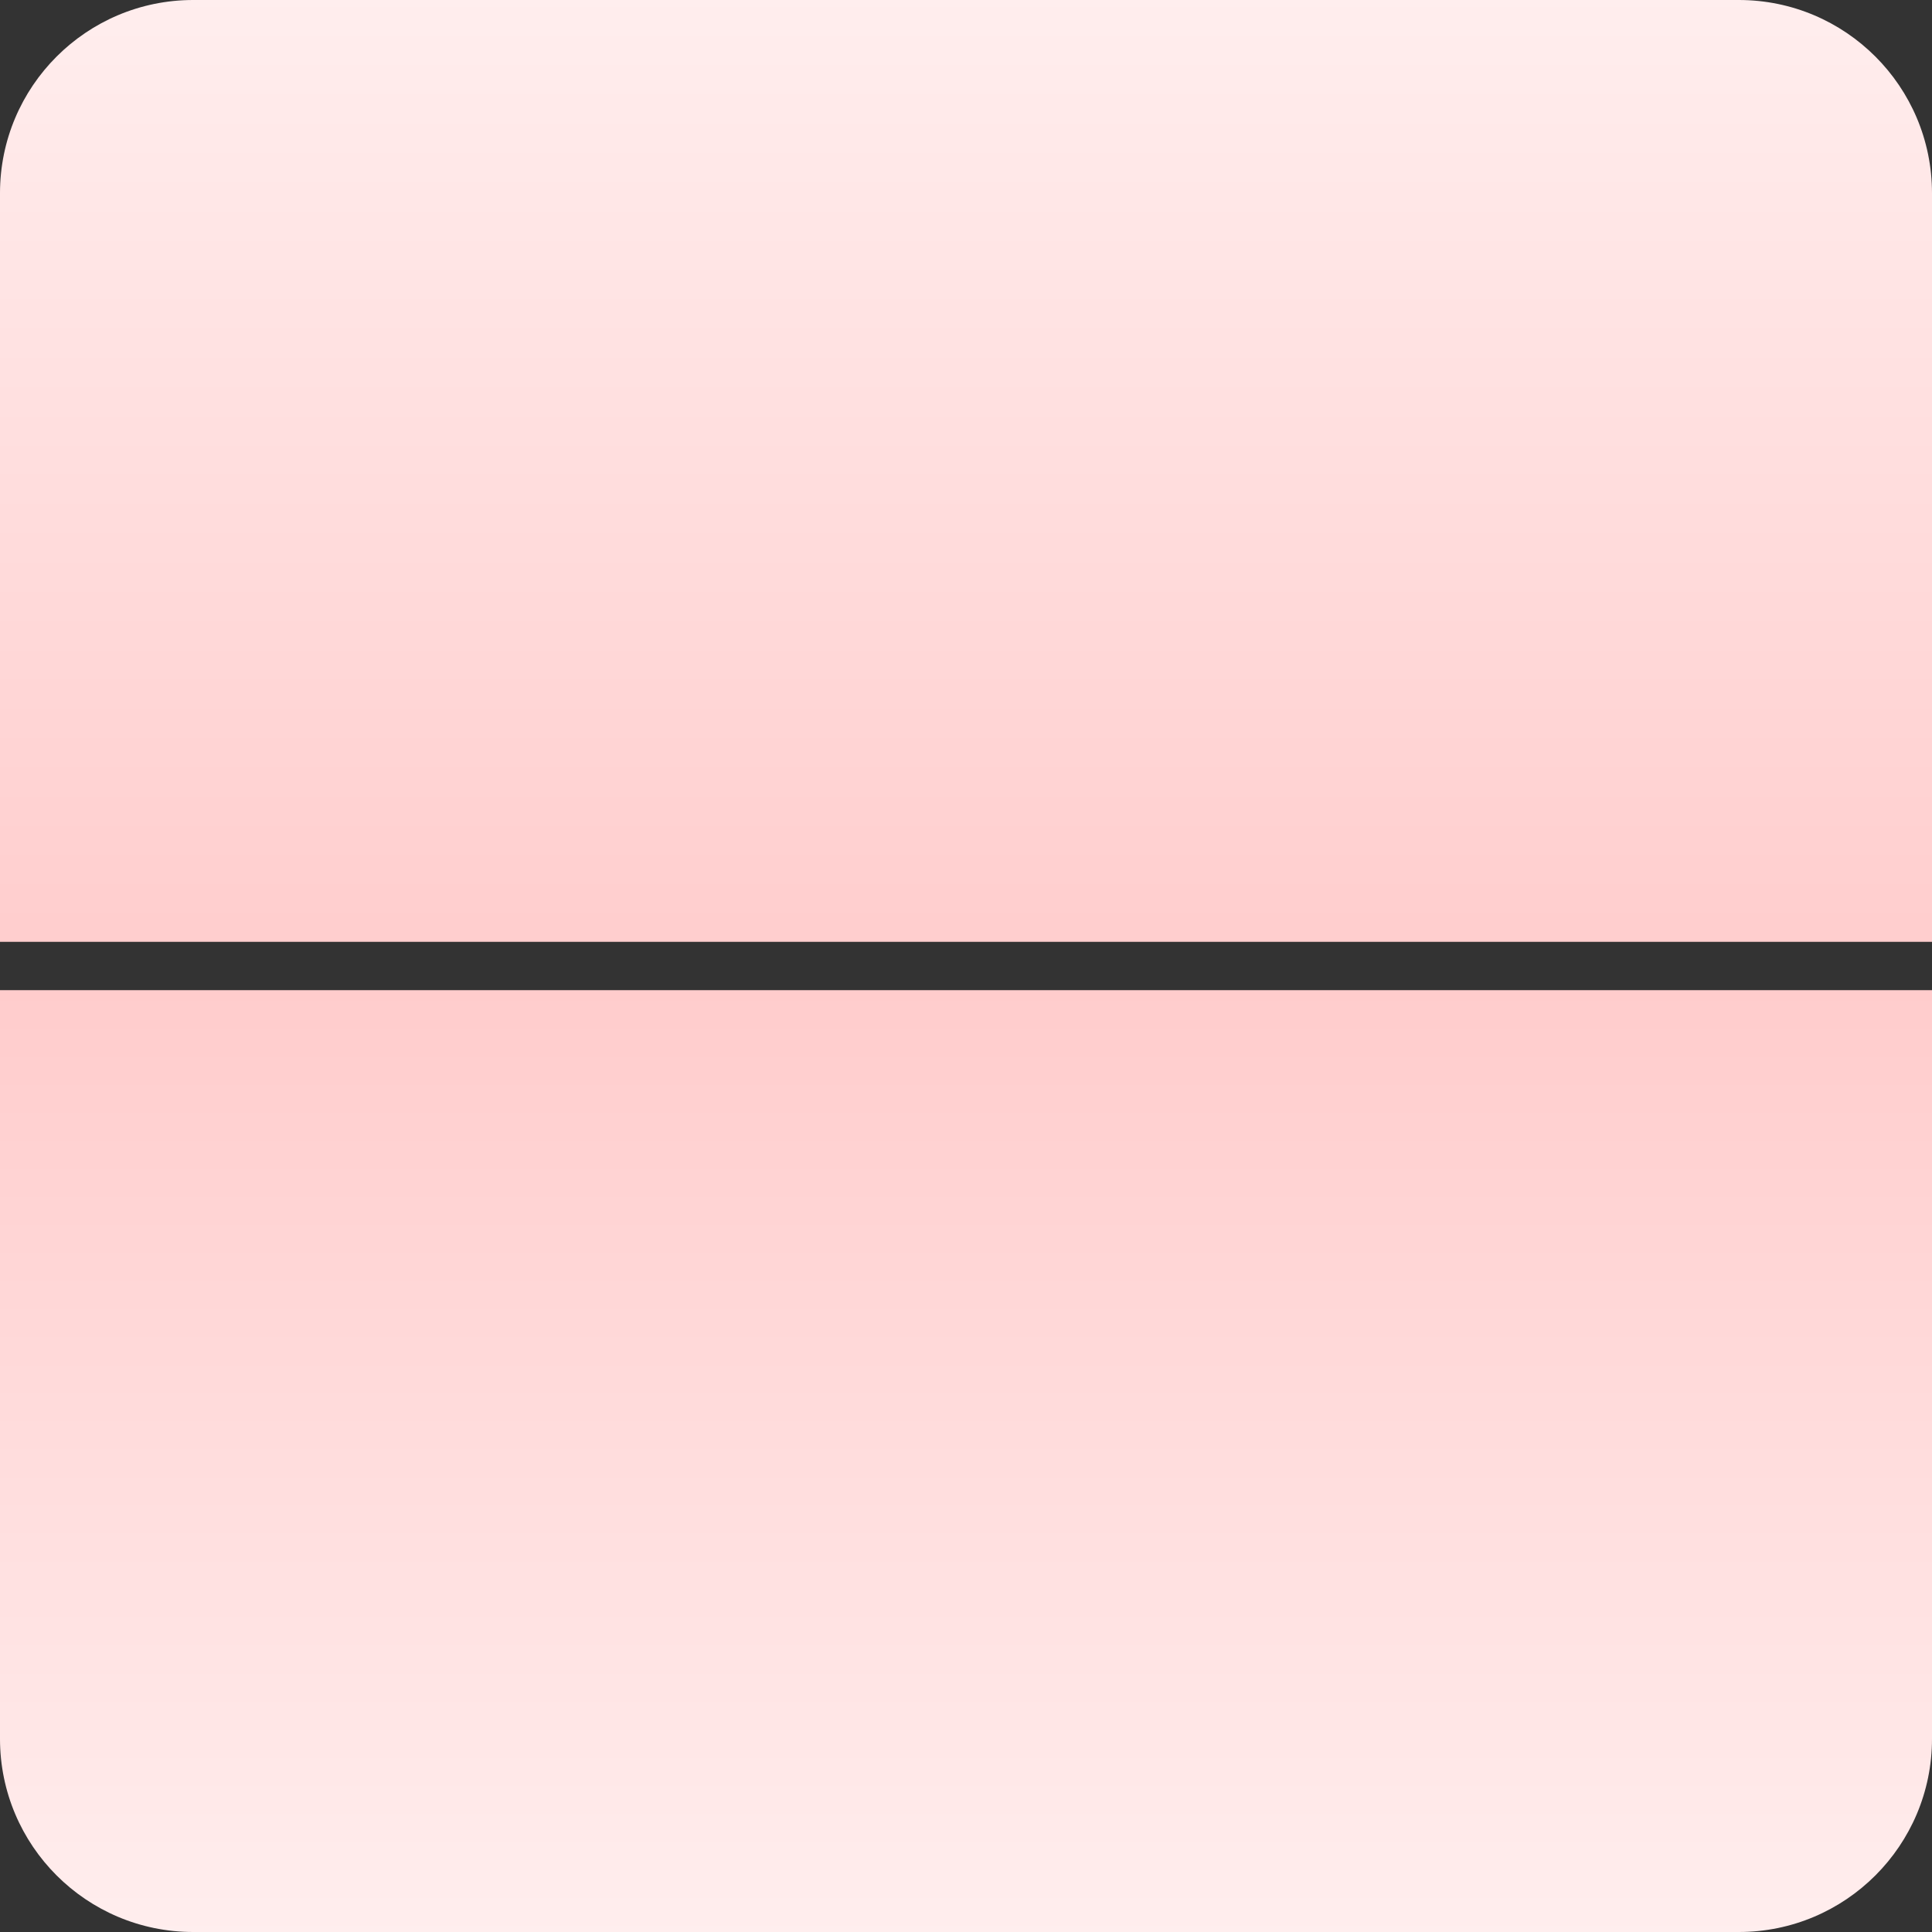 <?xml version="1.0" encoding="UTF-8"?>
<svg width="80px" height="80px" viewBox="0 0 80 80" version="1.1" xmlns="http://www.w3.org/2000/svg" xmlns:xlink="http://www.w3.org/1999/xlink">
    <rect x="0" y="0" width="80" height="80" fill="#333333" stroke="none"/>
    <title>形状结合</title>
    <defs>
        <linearGradient x1="50%" y1="-3.1918912e-14%" x2="50%" y2="100%" id="linearGradient-1">
            <stop stop-color="#FFEEEE" offset="0%"></stop>
            <stop stop-color="#FFCCCC" offset="51.069%"></stop>
            <stop stop-color="#FFEEEE" offset="100%"></stop>
        </linearGradient>
    </defs>
    <g id="页面-1" stroke="none" stroke-width="1" fill="none" fill-rule="evenodd">
        <g id="新发基金" transform="translate(-48, -438)" fill="url(#linearGradient-1)">
            <path d="M128,479 L128,510 C128,514.418 124.418,518 120,518 L56,518 C51.582,518 48,514.418 48,510 L48,479 L128,479 Z M48,446 C48,441.582 51.582,438 56,438 L120,438 C124.418,438 128,441.582 128,446 L128,477 L48,477 L48,446 Z" id="形状结合"></path>
        </g>
    </g>
</svg>